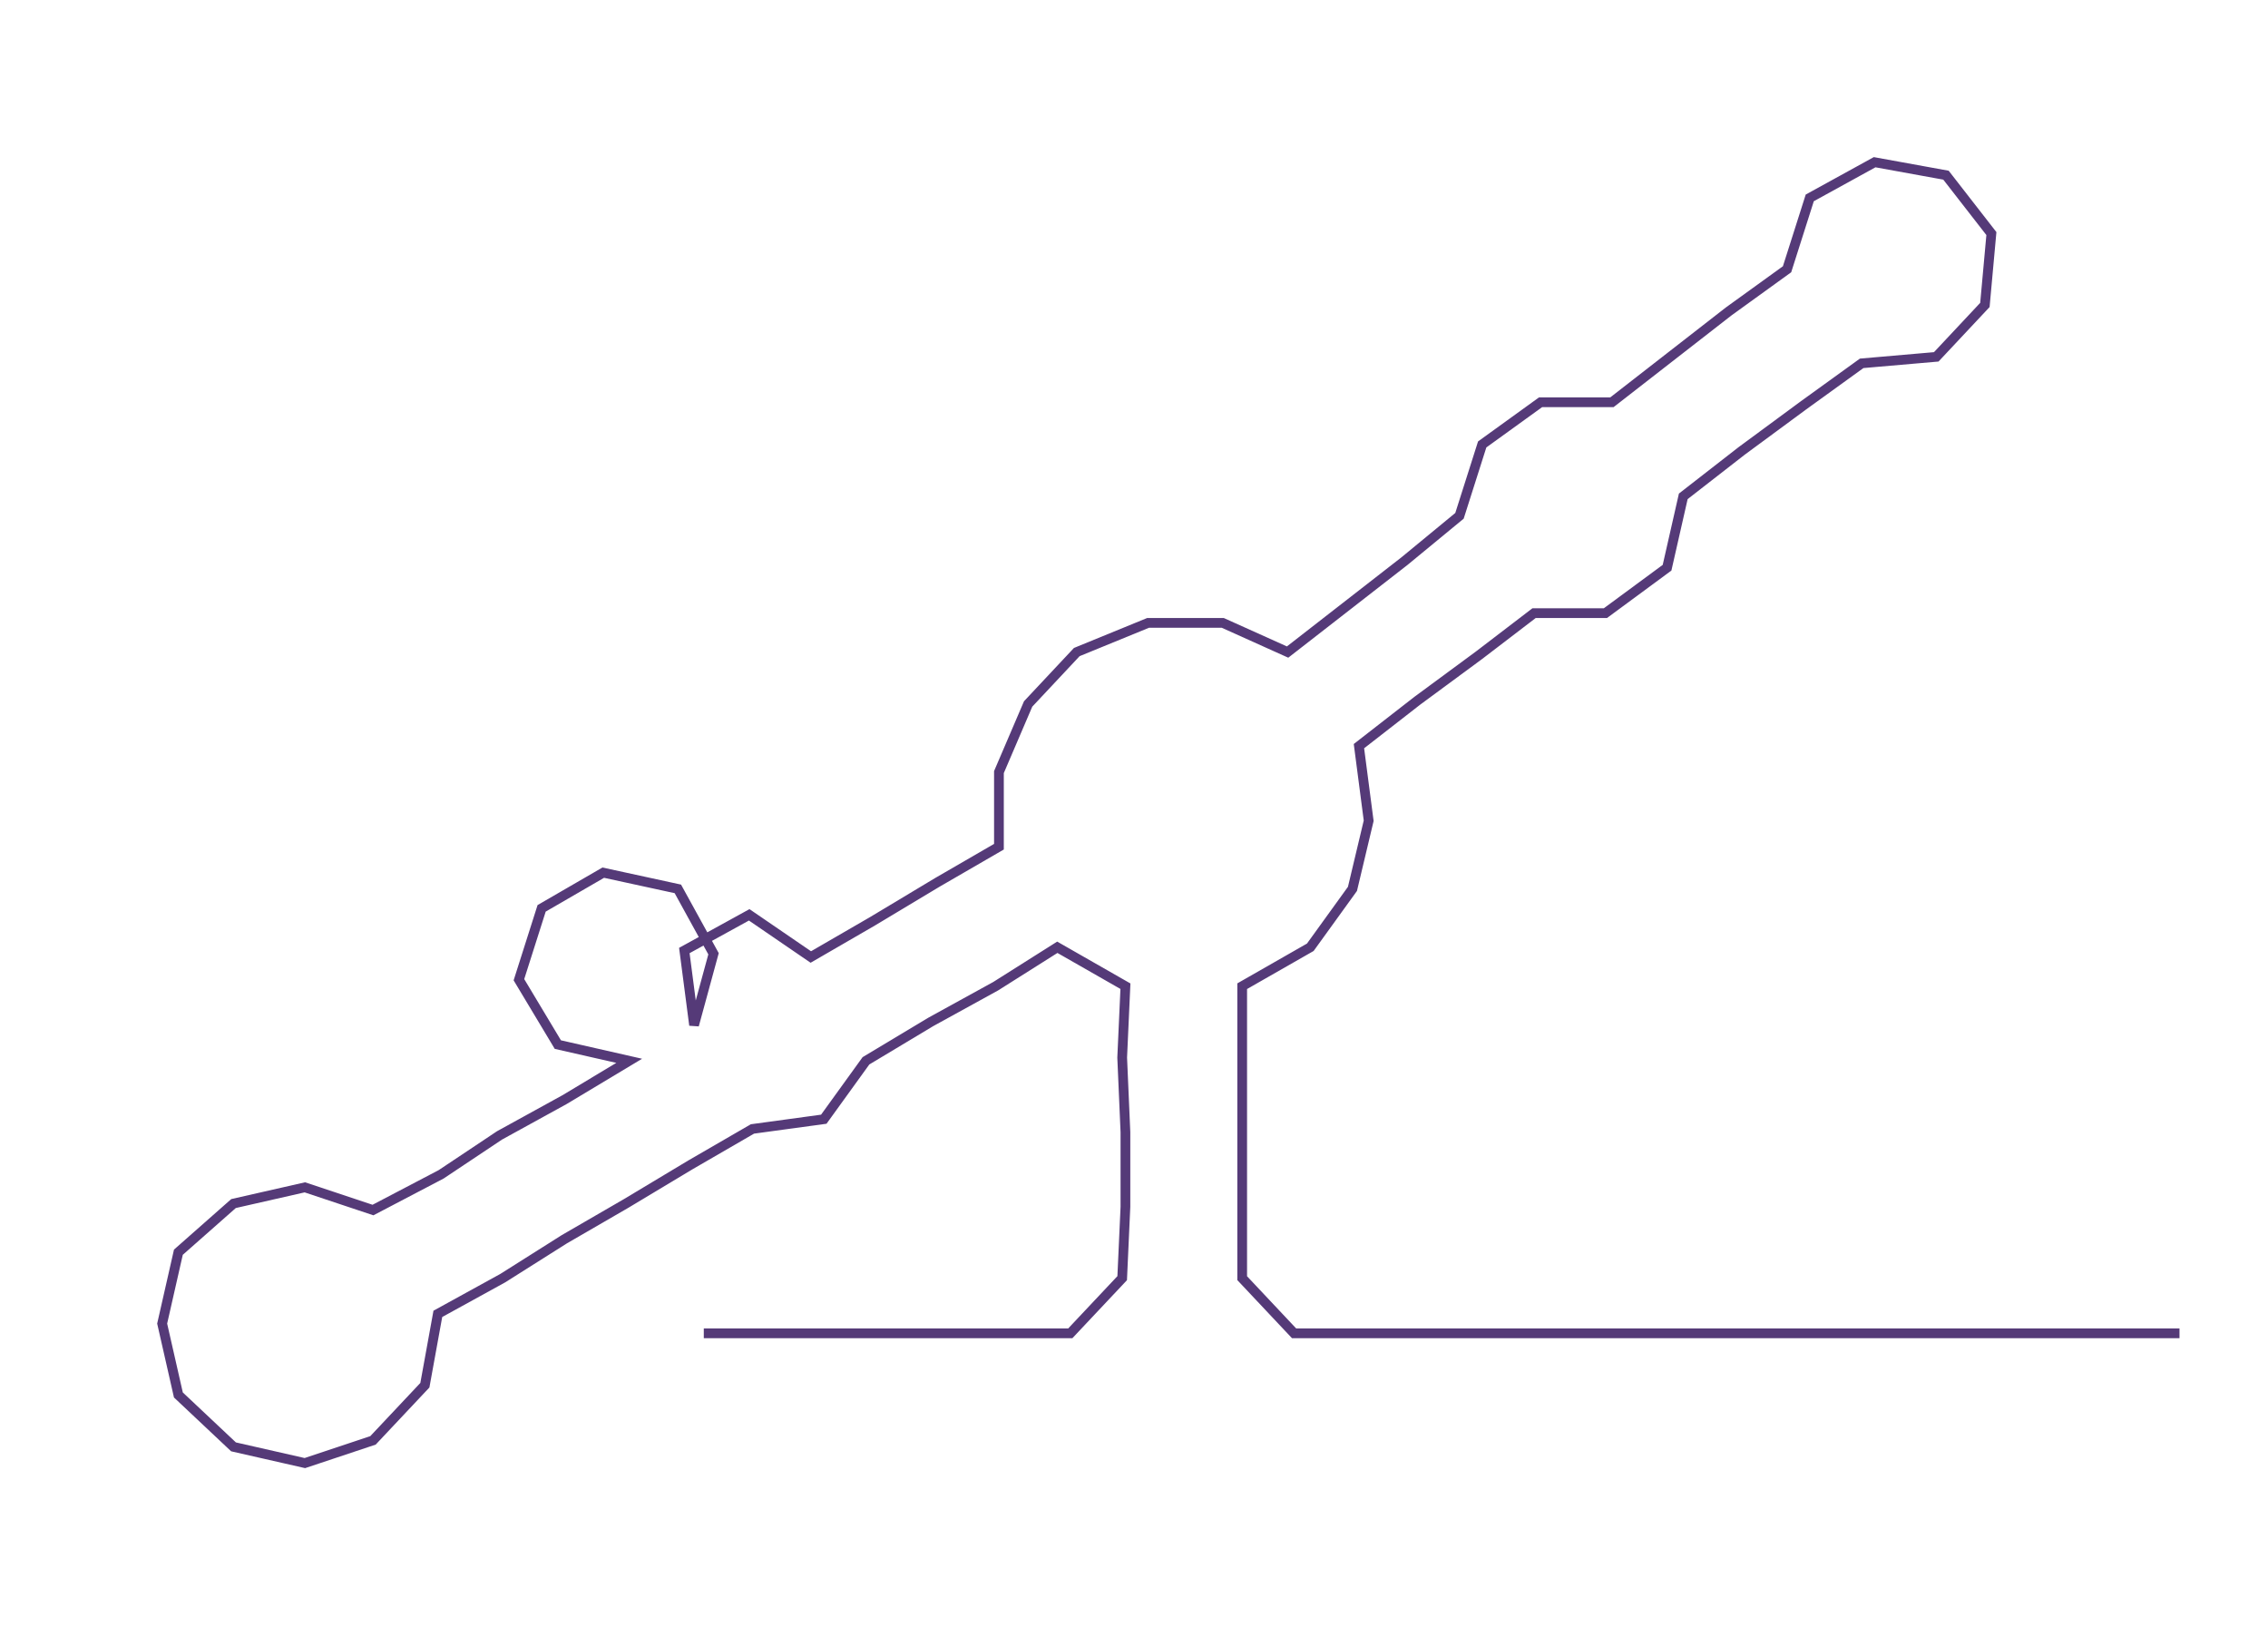 <ns0:svg xmlns:ns0="http://www.w3.org/2000/svg" width="300px" height="215.182px" viewBox="0 0 699.287 501.58"><ns0:path style="stroke:#553a78;stroke-width:3px;fill:none;" d="M217 411 L217 411 L239 411 L262 411 L285 411 L307 411 L330 411 L346 394 L347 372 L347 349 L346 326 L347 304 L326 292 L307 304 L287 315 L267 327 L254 345 L232 348 L213 359 L193 371 L174 382 L155 394 L135 405 L131 427 L115 444 L94 451 L72 446 L55 430 L50 408 L55 386 L72 371 L94 366 L115 373 L136 362 L154 350 L174 339 L194 327 L172 322 L160 302 L167 280 L186 269 L209 274 L220 294 L214 316 L211 293 L231 282 L250 295 L269 284 L289 272 L308 261 L308 238 L317 217 L332 201 L354 192 L377 192 L397 201 L415 187 L433 173 L450 159 L457 137 L475 124 L497 124 L515 110 L533 96 L551 83 L558 61 L578 50 L600 54 L614 72 L612 94 L597 110 L574 112 L556 125 L537 139 L519 153 L514 175 L495 189 L473 189 L456 202 L437 216 L419 230 L422 253 L417 274 L404 292 L383 304 L383 326 L383 349 L383 372 L383 394 L399 411 L422 411 L444 411 L467 411 L490 411 L513 411 L535 411 L558 411 L581 411 L603 411 L626 411 L649 411 L672 411" /></ns0:svg>